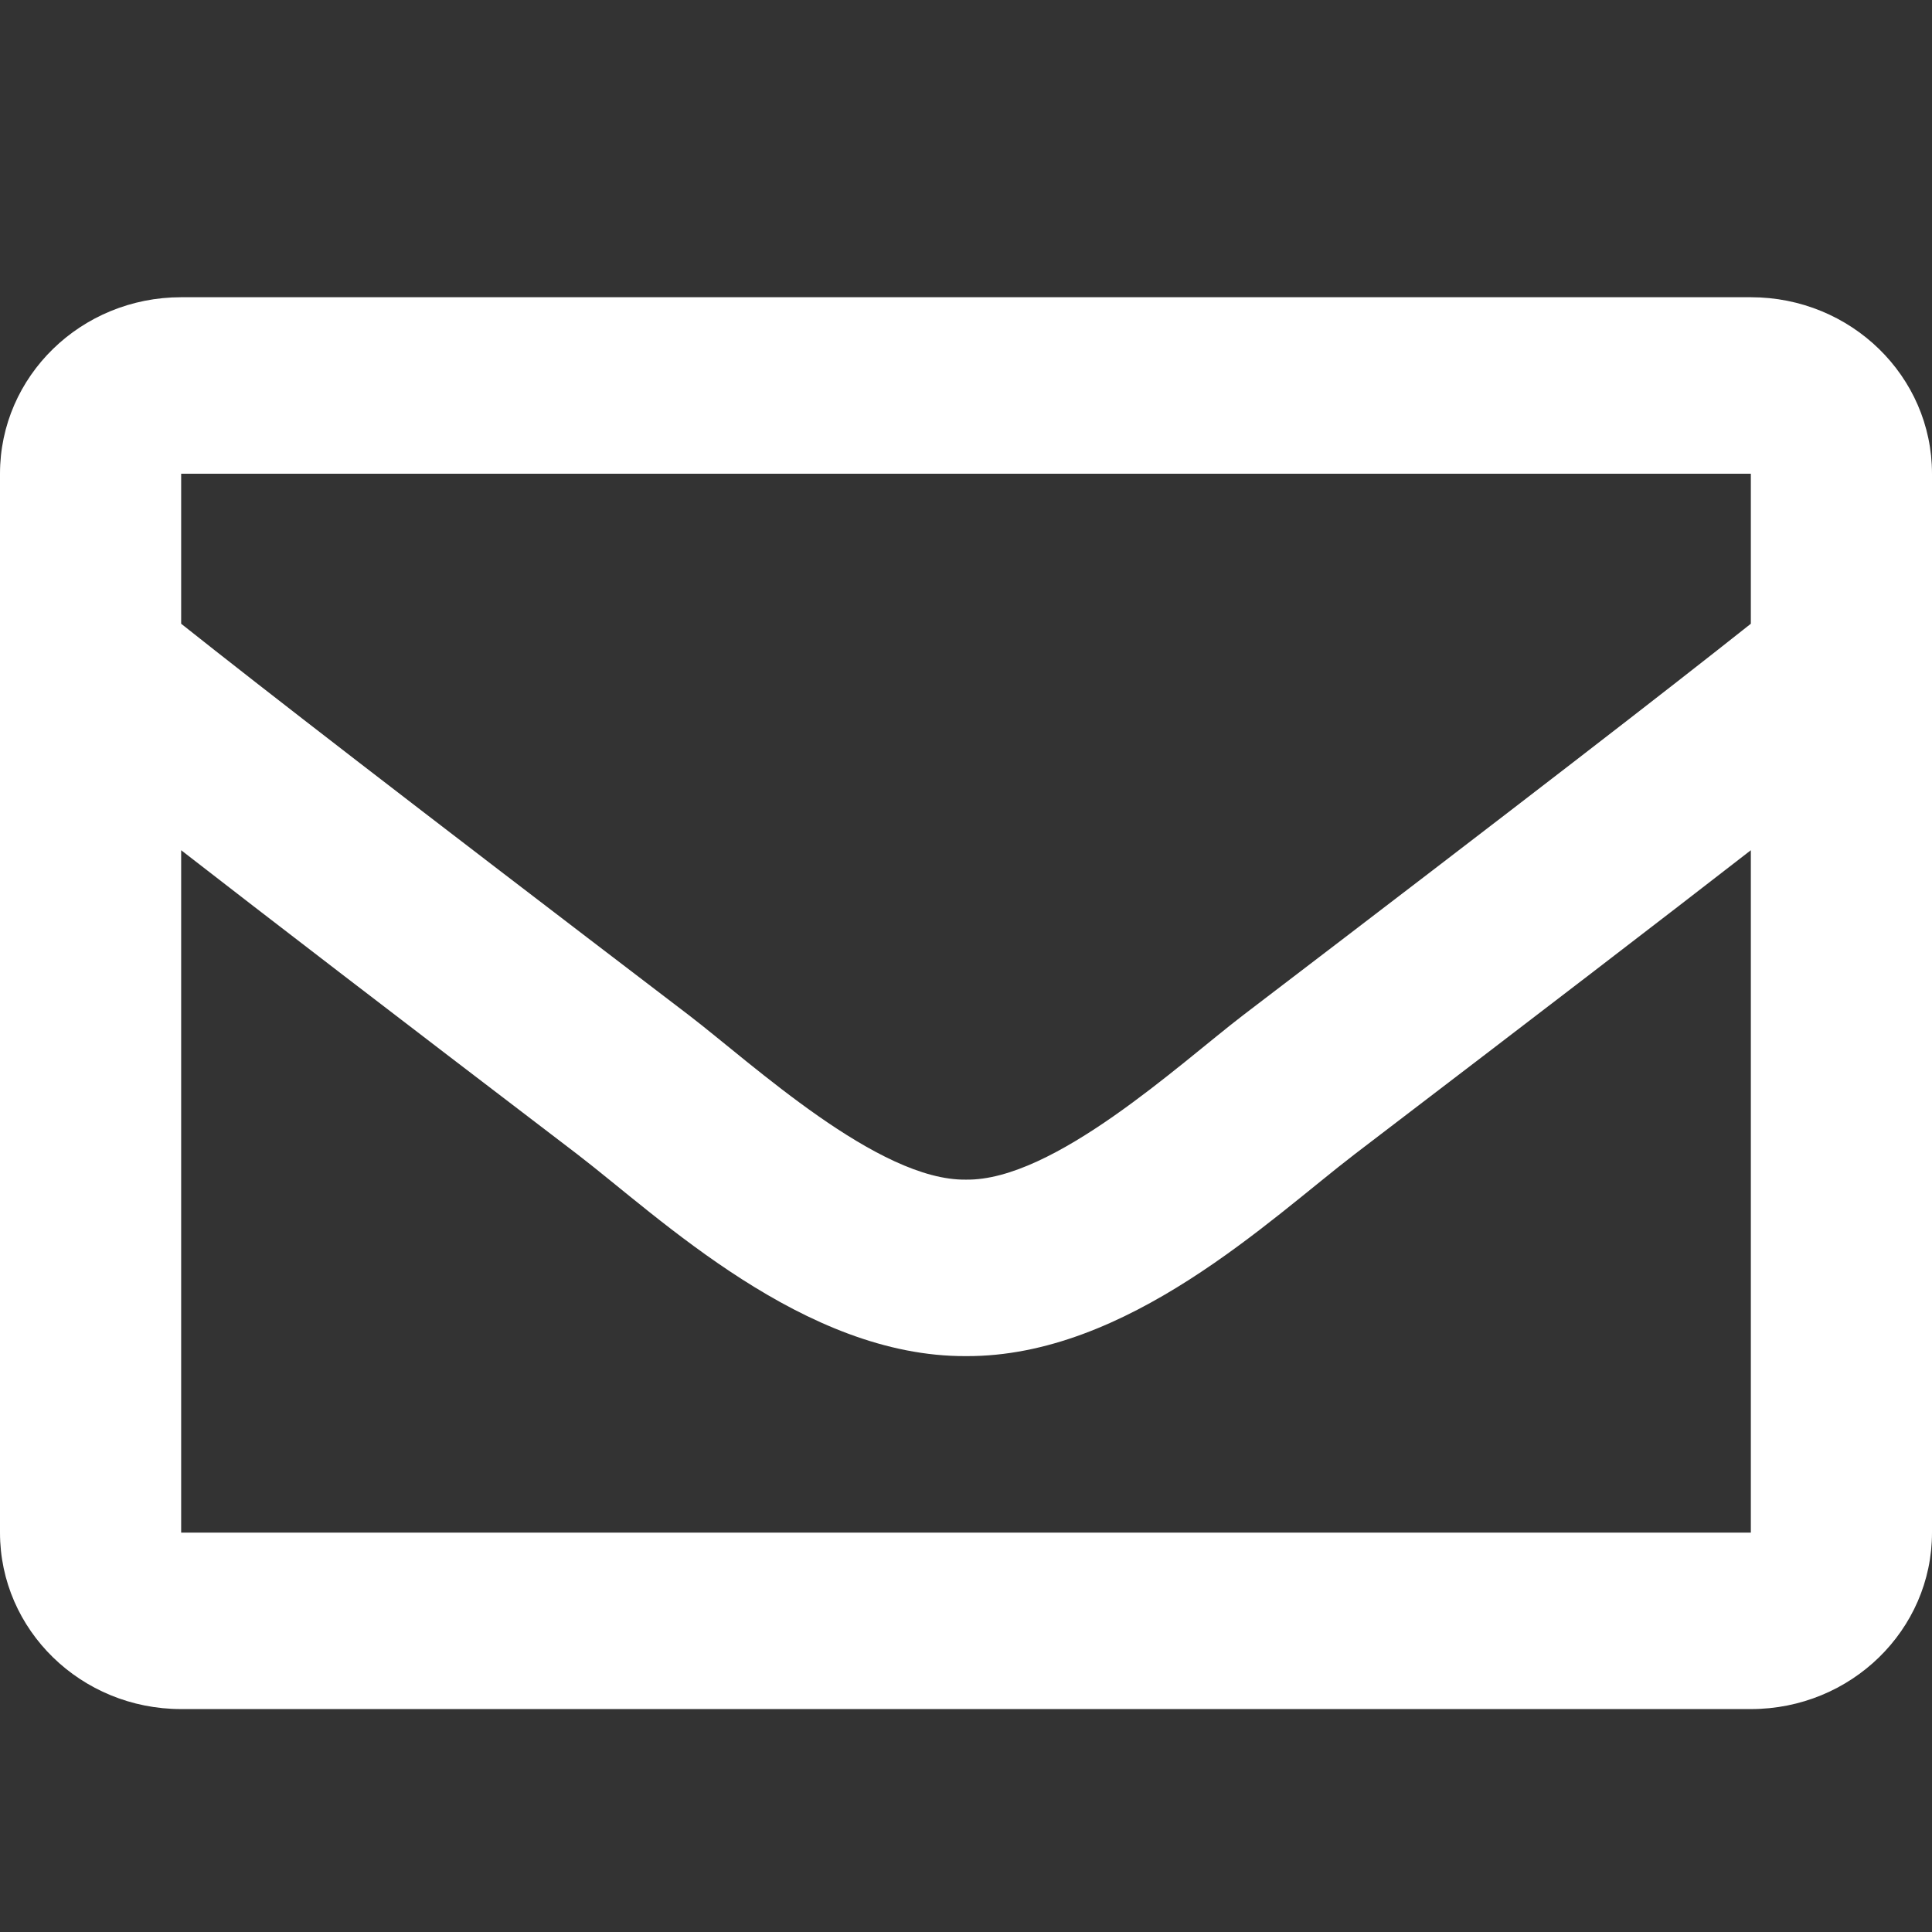 <?xml version="1.0" encoding="UTF-8"?>
<svg width="26px" height="26px" viewBox="0 0 26 26" version="1.1" xmlns="http://www.w3.org/2000/svg" xmlns:xlink="http://www.w3.org/1999/xlink">
    <rect x="0" y="0" width="26" height="26" fill="#333333" stroke="none"/>
    <!-- Generator: Sketch 49.2 (51160) - http://www.bohemiancoding.com/sketch -->
    <title>Artboard</title>
    <desc>Created with Sketch.</desc>
    <defs></defs>
    <g id="Artboard" stroke="none" stroke-width="1" fill="none" fill-rule="evenodd">
        <g id="envelope" transform="translate(0, 4)" fill="#FFFFFF" fill-rule="nonzero">
            <path d="M23.562,0 L2.438,0 C1.091,0 0,1.063 0,2.375 L0,16.625 C0,17.937 1.091,19 2.438,19 L23.562,19 C24.909,19 26,17.937 26,16.625 L26,2.375 C26,1.063 24.909,0 23.562,0 Z M23.562,2.375 L23.562,4.394 C22.424,5.297 20.609,6.702 16.728,9.663 C15.873,10.318 14.179,11.893 13,11.875 C11.821,11.893 10.127,10.318 9.272,9.663 C5.392,6.703 3.576,5.298 2.438,4.394 L2.438,2.375 L23.562,2.375 Z M2.438,16.625 L2.438,7.442 C3.601,8.345 5.251,9.612 7.766,11.531 C8.876,12.382 10.82,14.261 13,14.25 C15.169,14.261 17.088,12.409 18.233,11.531 C20.748,9.612 22.399,8.345 23.562,7.442 L23.562,16.625 L2.438,16.625 Z" id="Shape"></path>
        </g>
    </g>
</svg>